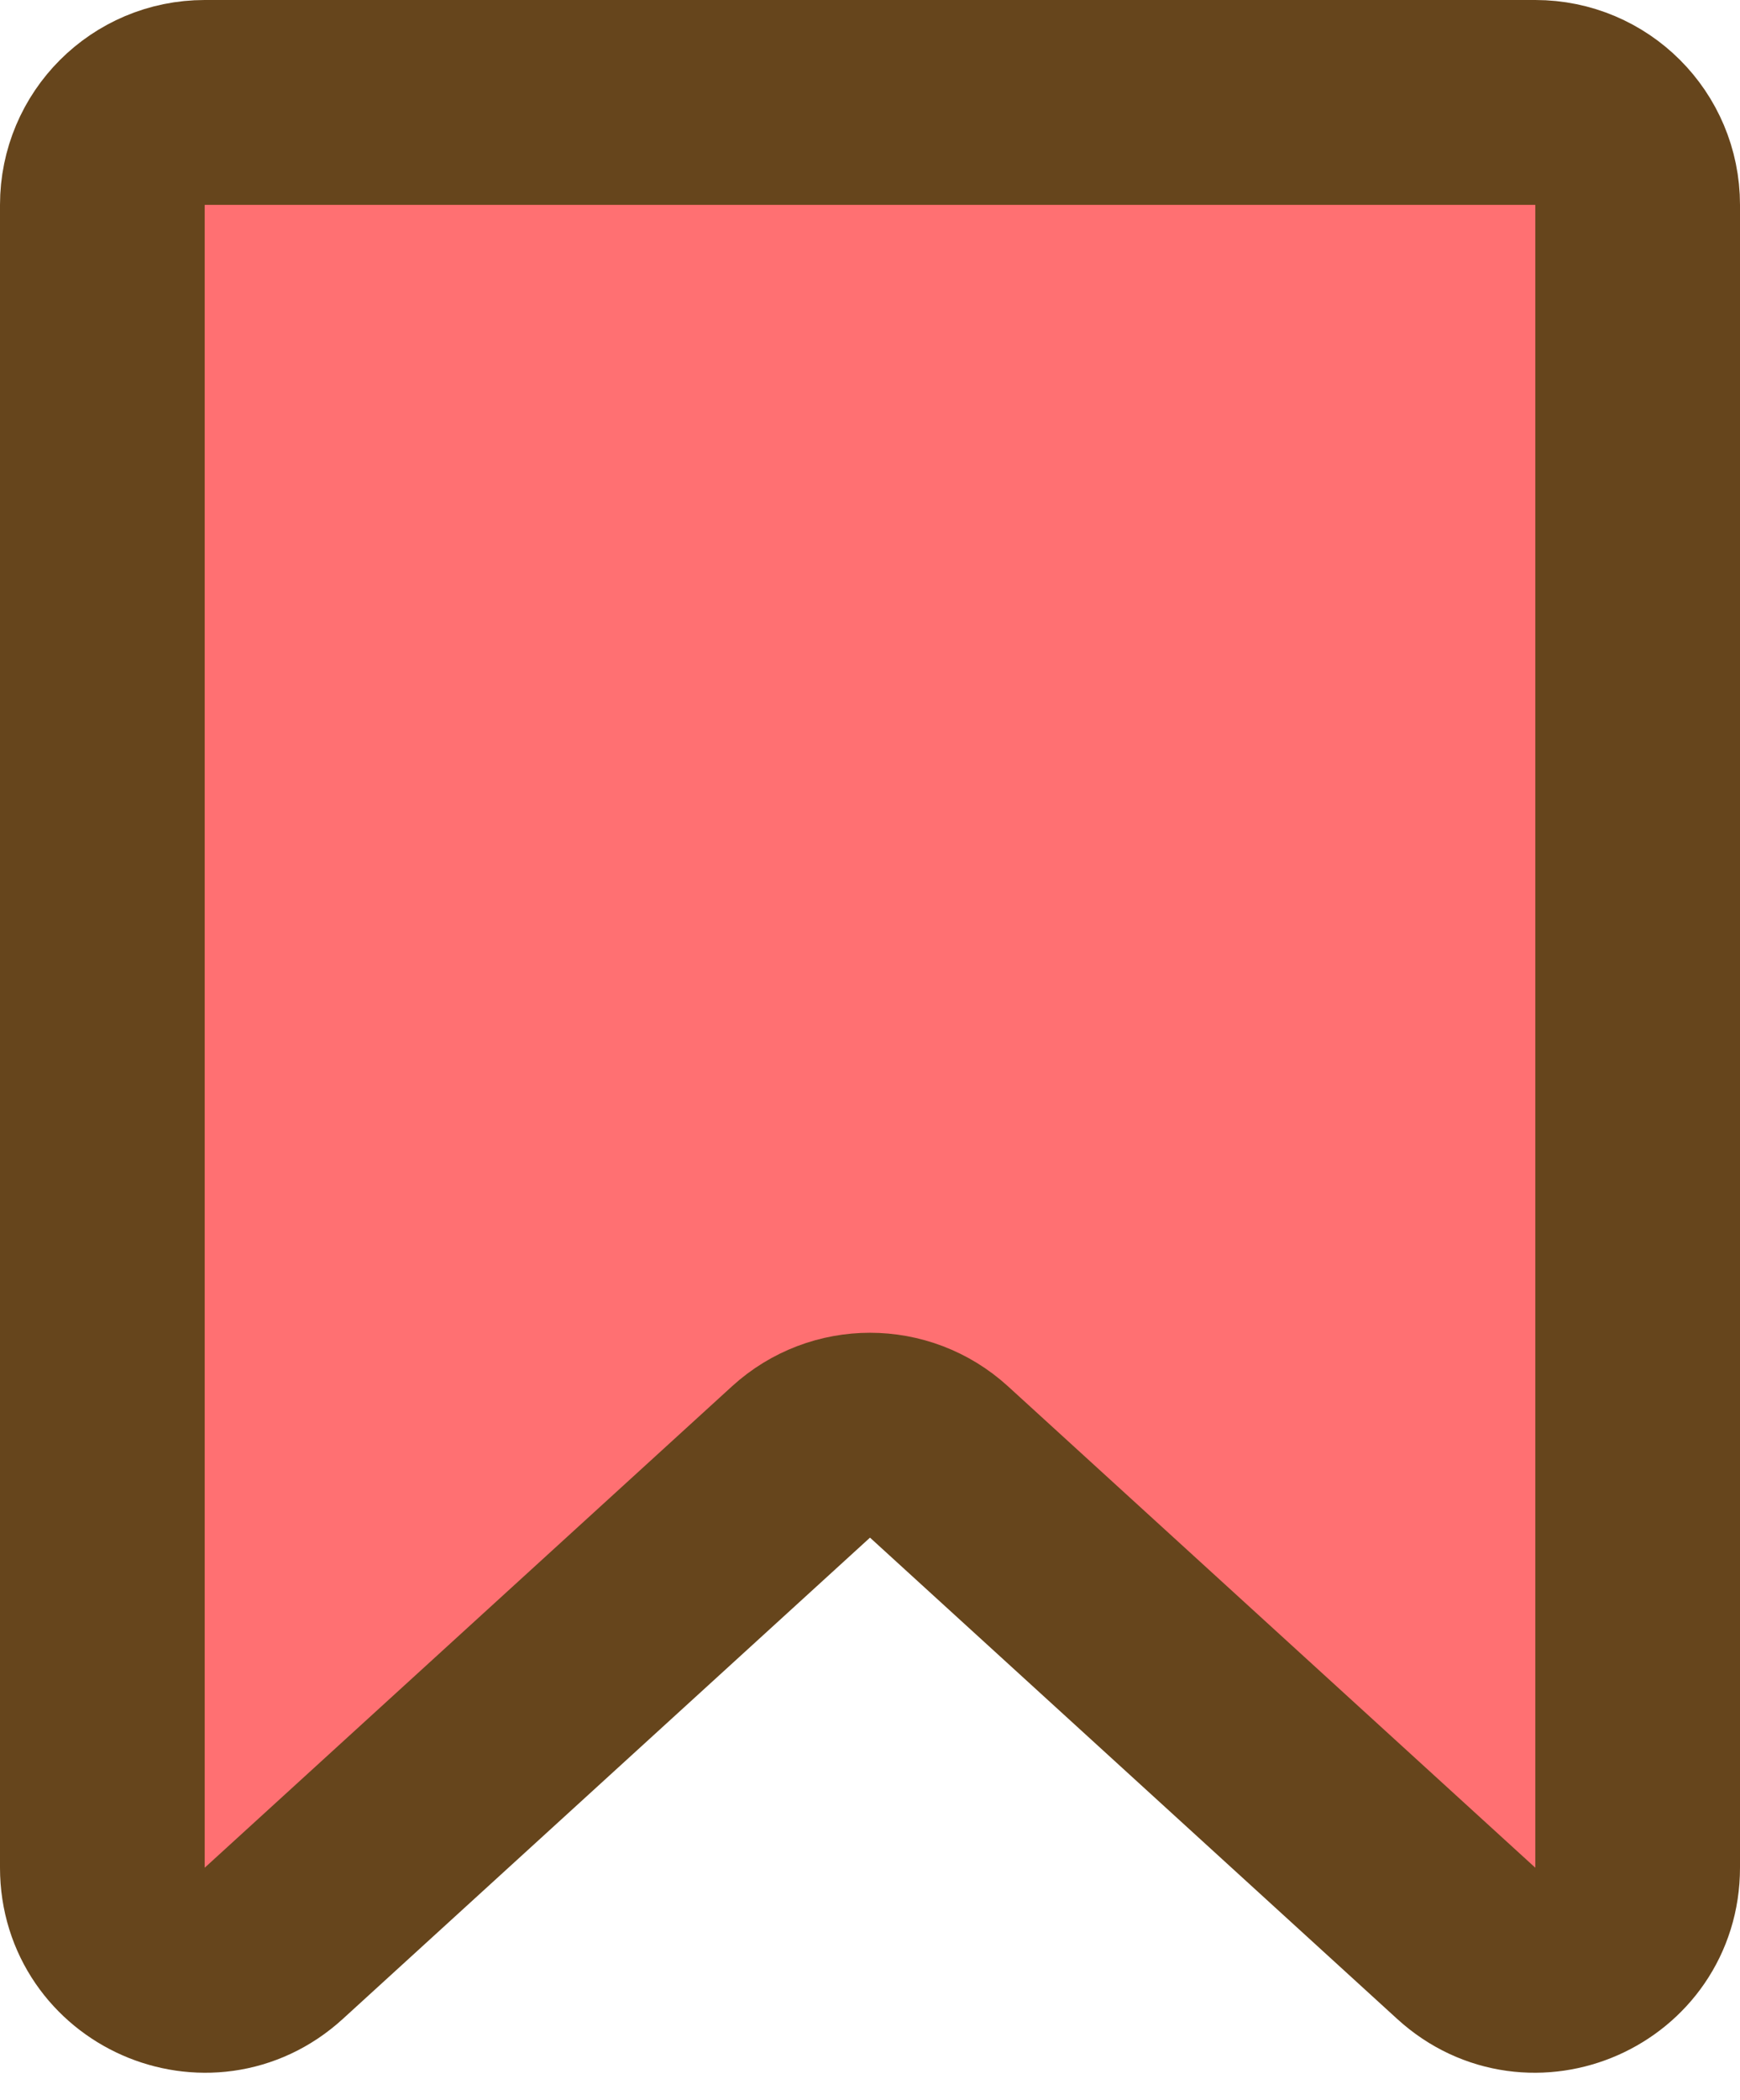 <svg width="34" height="41" viewBox="0 0 34 41" fill="none" xmlns="http://www.w3.org/2000/svg">
<g clip-path="url(#clip0_8444_8404)">
<path d="M32 36.468V4C32 2.895 31.105 2 30 2H17H4C2.895 2 2 2.895 2 4V36.468C2 38.206 4.064 39.117 5.348 37.946L15.652 28.546C16.416 27.849 17.584 27.849 18.348 28.546L28.652 37.946C29.936 39.117 32 38.206 32 36.468Z" fill="#FF7072" stroke="#66451C" stroke-width="4"/>
</g>
<defs>
<clipPath id="clip0_8444_8404">
<rect width="34" height="41" fill="white"/>
</clipPath>
</defs>
</svg>
